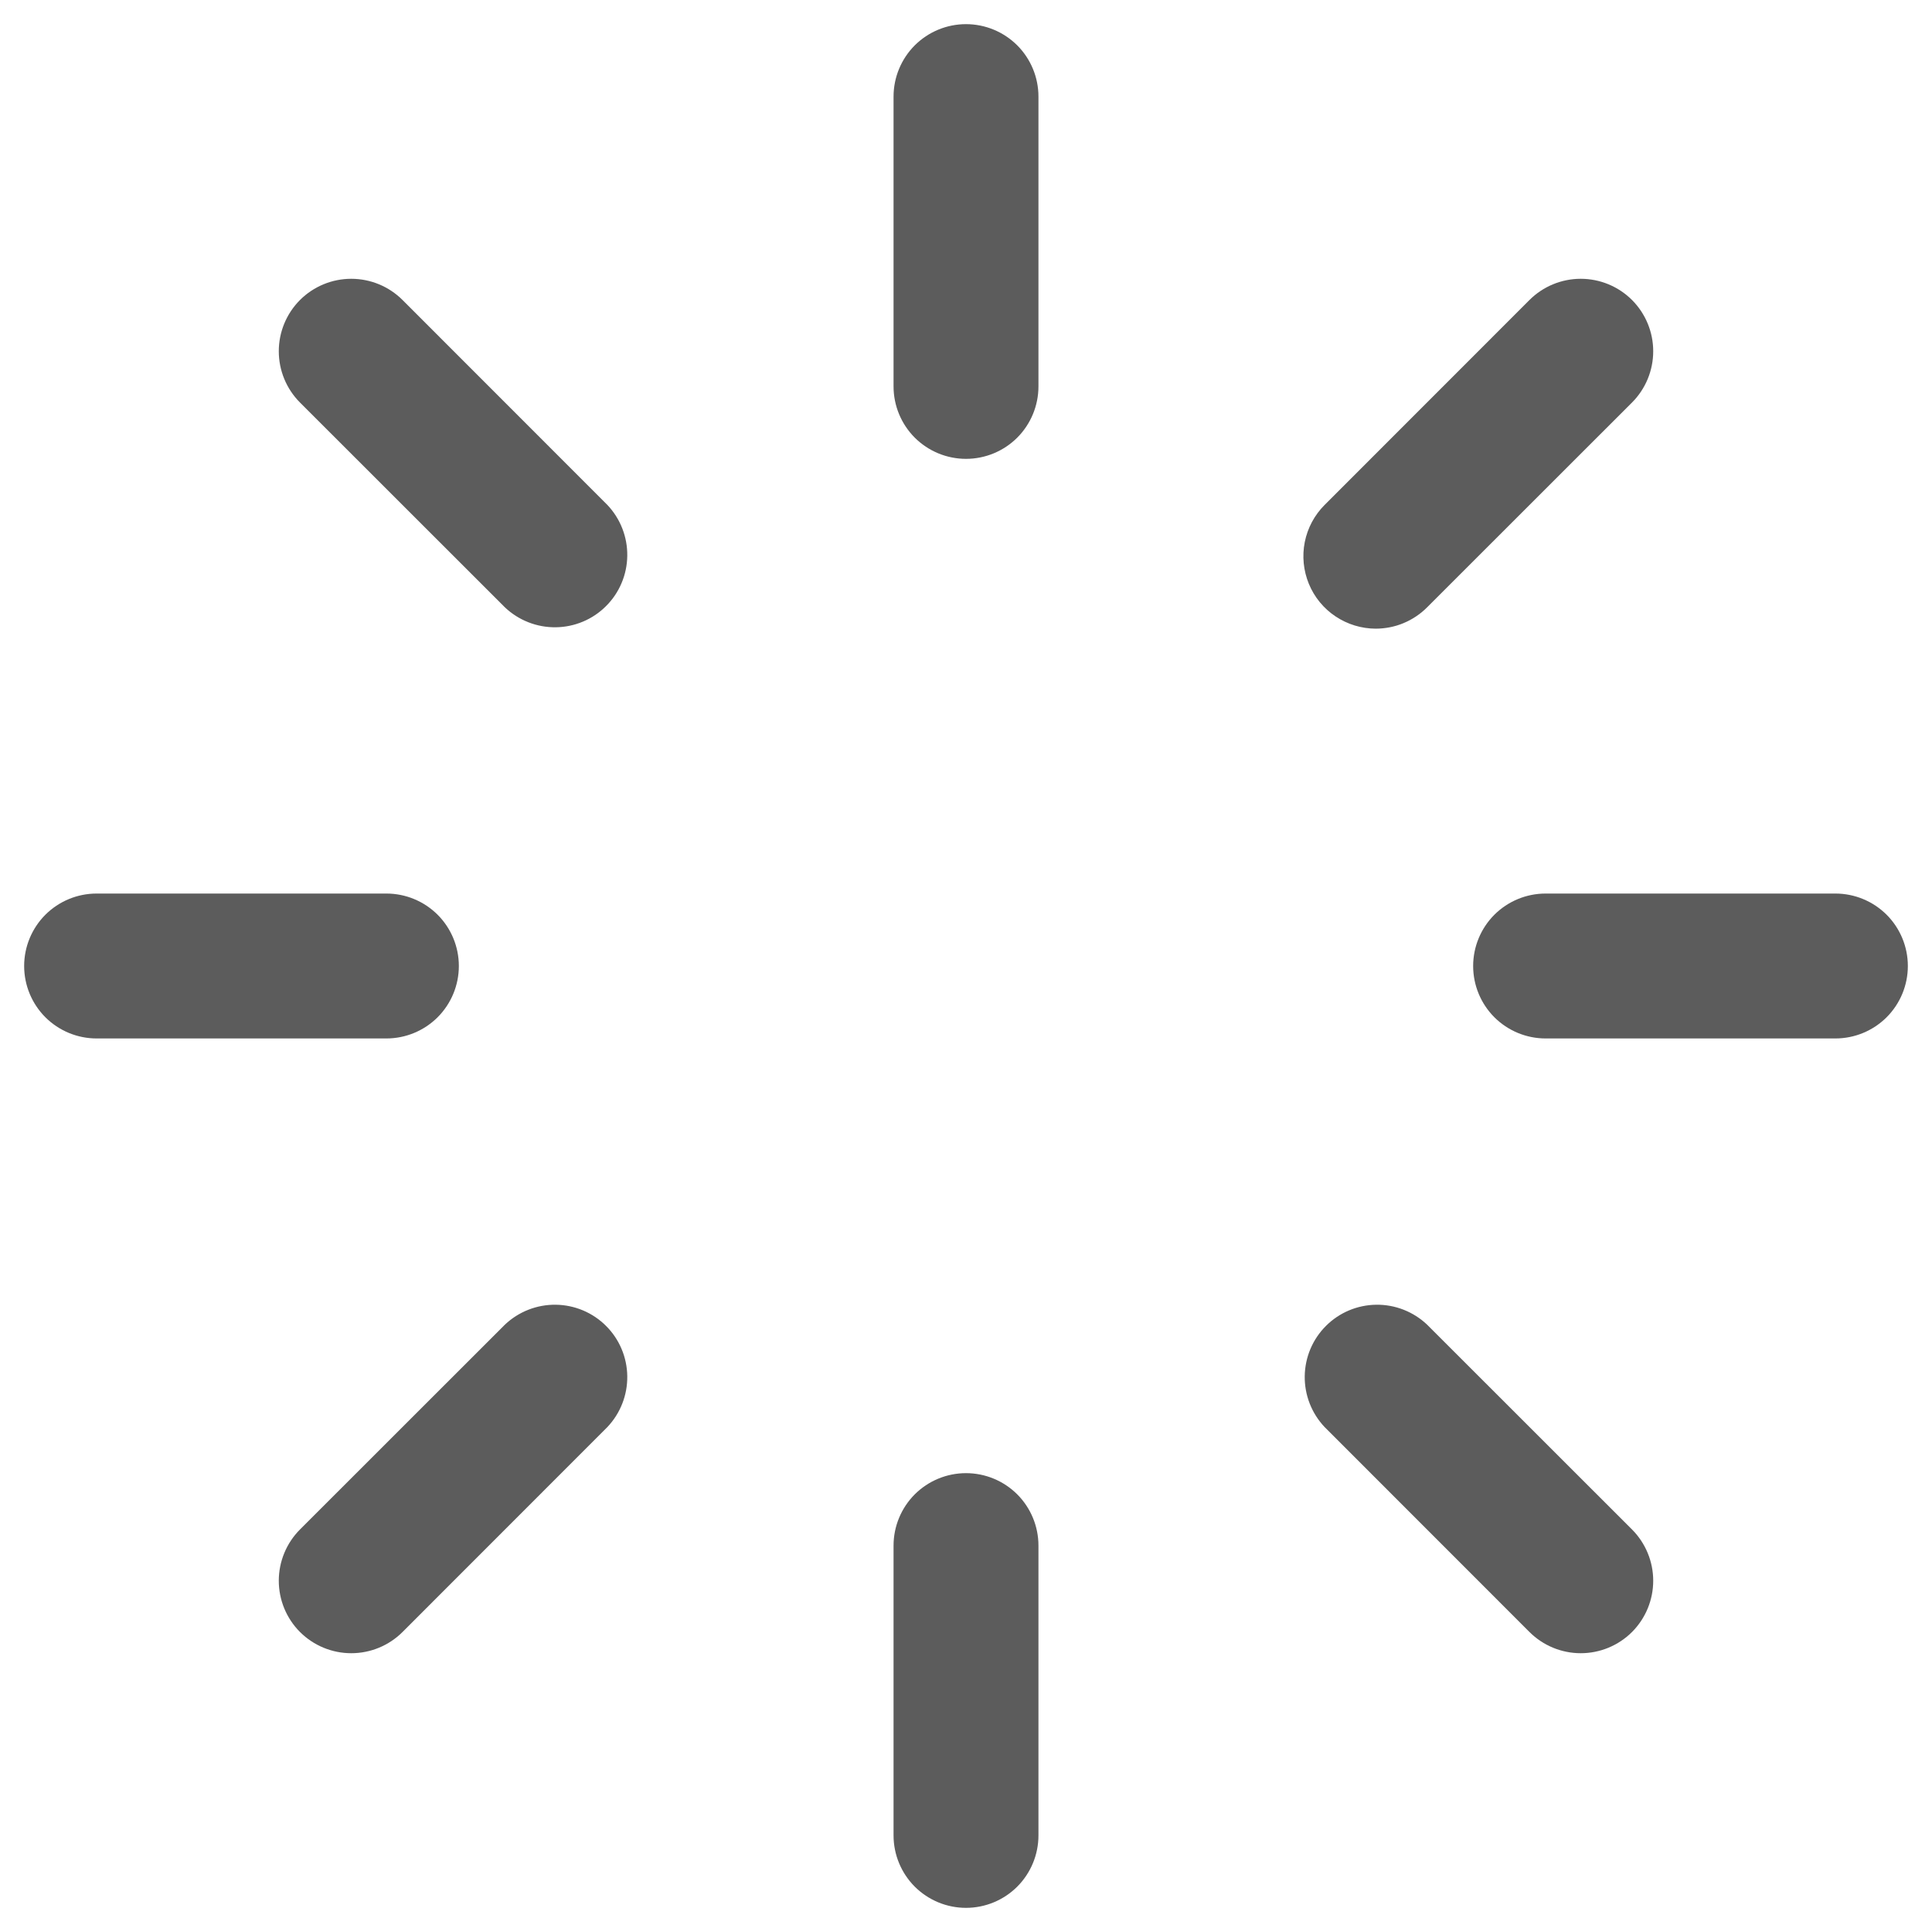 <svg width="40" height="40" viewBox="0 0 40 40" fill="none" xmlns="http://www.w3.org/2000/svg">
<path d="M21.5 2V8C21.5 8.398 21.342 8.779 21.061 9.061C20.779 9.342 20.398 9.5 20 9.5C19.602 9.5 19.221 9.342 18.939 9.061C18.658 8.779 18.5 8.398 18.5 8V2C18.5 1.602 18.658 1.221 18.939 0.939C19.221 0.658 19.602 0.5 20 0.5C20.398 0.5 20.779 0.658 21.061 0.939C21.342 1.221 21.5 1.602 21.5 2ZM28.484 13.016C28.681 13.015 28.877 12.977 29.059 12.901C29.241 12.825 29.406 12.715 29.546 12.575L33.789 8.334C34.07 8.052 34.228 7.671 34.228 7.272C34.228 6.874 34.07 6.493 33.789 6.211C33.507 5.93 33.126 5.772 32.727 5.772C32.33 5.772 31.948 5.93 31.666 6.211L27.425 10.454C27.215 10.664 27.072 10.931 27.014 11.222C26.956 11.513 26.986 11.815 27.099 12.089C27.212 12.363 27.404 12.598 27.651 12.762C27.898 12.927 28.188 13.015 28.484 13.016ZM38 18.5H32C31.602 18.5 31.221 18.658 30.939 18.939C30.658 19.221 30.5 19.602 30.5 20C30.5 20.398 30.658 20.779 30.939 21.061C31.221 21.342 31.602 21.5 32 21.5H38C38.398 21.5 38.779 21.342 39.061 21.061C39.342 20.779 39.5 20.398 39.5 20C39.5 19.602 39.342 19.221 39.061 18.939C38.779 18.658 38.398 18.5 38 18.5ZM29.546 27.425C29.262 27.156 28.884 27.008 28.493 27.013C28.102 27.018 27.728 27.175 27.452 27.452C27.175 27.728 27.018 28.102 27.013 28.493C27.008 28.884 27.156 29.262 27.425 29.546L31.666 33.789C31.948 34.07 32.33 34.228 32.727 34.228C33.126 34.228 33.507 34.07 33.789 33.789C34.07 33.507 34.228 33.126 34.228 32.727C34.228 32.33 34.07 31.948 33.789 31.666L29.546 27.425ZM20 30.5C19.602 30.5 19.221 30.658 18.939 30.939C18.658 31.221 18.5 31.602 18.5 32V38C18.5 38.398 18.658 38.779 18.939 39.061C19.221 39.342 19.602 39.5 20 39.5C20.398 39.5 20.779 39.342 21.061 39.061C21.342 38.779 21.5 38.398 21.5 38V32C21.5 31.602 21.342 31.221 21.061 30.939C20.779 30.658 20.398 30.5 20 30.5ZM10.454 27.425L6.211 31.666C5.93 31.948 5.772 32.33 5.772 32.727C5.772 33.126 5.93 33.507 6.211 33.789C6.493 34.07 6.874 34.228 7.272 34.228C7.671 34.228 8.052 34.07 8.334 33.789L12.575 29.546C12.844 29.262 12.992 28.884 12.987 28.493C12.982 28.102 12.825 27.728 12.548 27.452C12.272 27.175 11.898 27.018 11.507 27.013C11.116 27.008 10.738 27.156 10.454 27.425ZM9.5 20C9.5 19.602 9.342 19.221 9.061 18.939C8.779 18.658 8.398 18.5 8 18.5H2C1.602 18.5 1.221 18.658 0.939 18.939C0.658 19.221 0.5 19.602 0.5 20C0.5 20.398 0.658 20.779 0.939 21.061C1.221 21.342 1.602 21.5 2 21.5H8C8.398 21.5 8.779 21.342 9.061 21.061C9.342 20.779 9.5 20.398 9.5 20ZM8.334 6.211C8.052 5.93 7.671 5.772 7.272 5.772C6.874 5.772 6.493 5.93 6.211 6.211C5.93 6.493 5.772 6.874 5.772 7.272C5.772 7.671 5.93 8.052 6.211 8.334L10.454 12.575C10.738 12.844 11.116 12.992 11.507 12.987C11.898 12.982 12.272 12.825 12.548 12.548C12.825 12.272 12.982 11.898 12.987 11.507C12.992 11.116 12.844 10.738 12.575 10.454L8.334 6.211Z" fill="#5C5C5C"/>
</svg>
